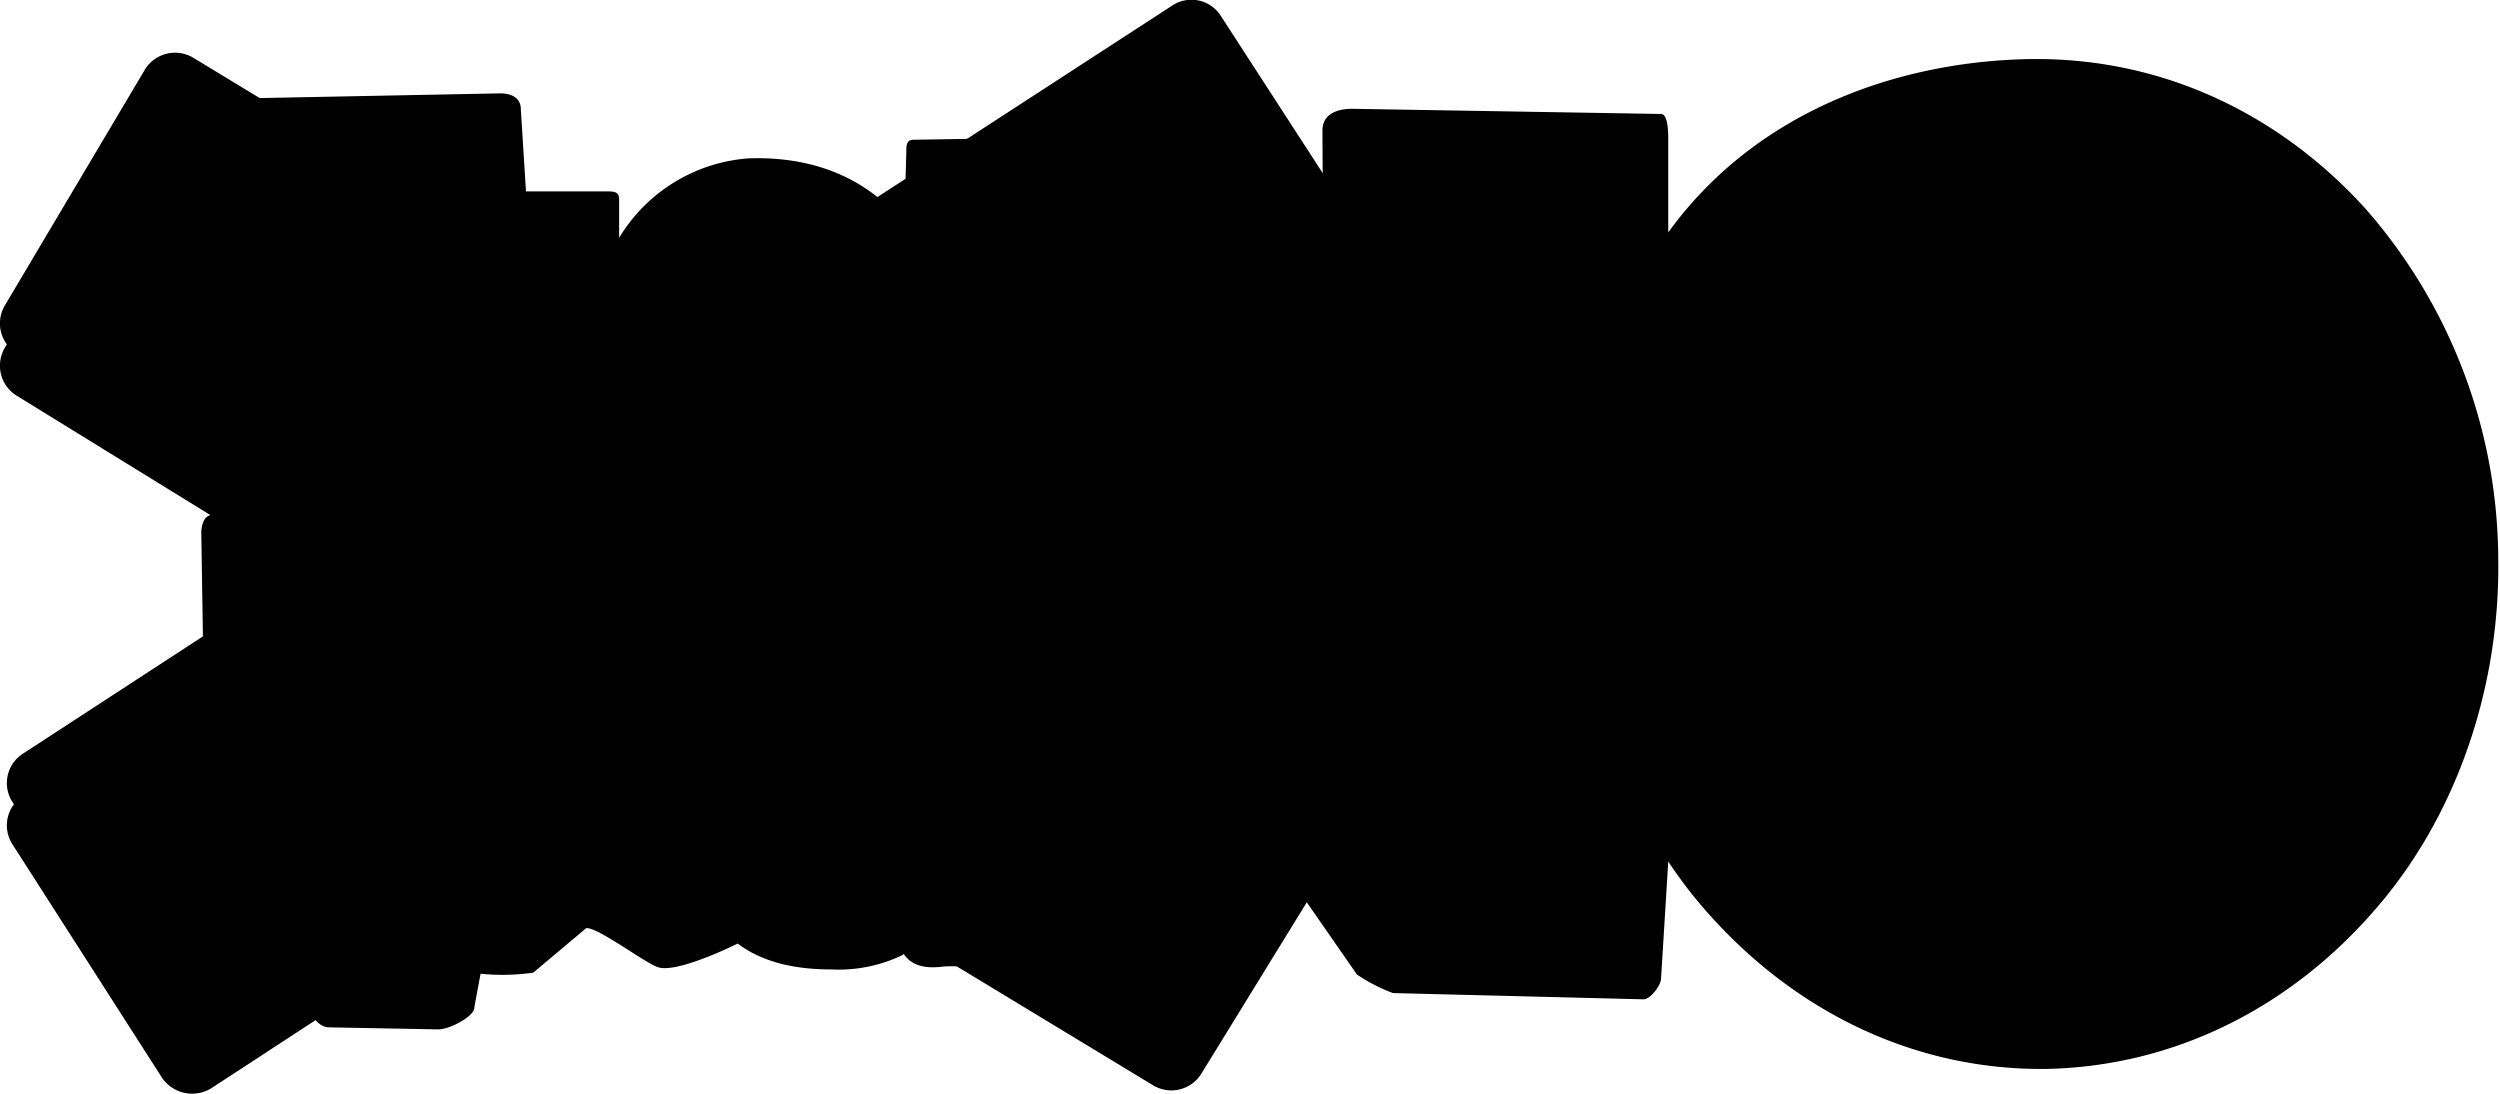 <svg viewBox="0 0 256 112">
	<defs>
		<style>
			.cls-6{fill:none;}.cls-2{clip-path:url(#clip-path);}.cls-3{fill:#bc2932;}.cls-4{fill:#ea565a;}.cls-5,.cls-7{fill:#3c3c3b;}.cls-5,.cls-6{stroke:#3c3c3b;stroke-miterlimit:10;}.cls-5{stroke-width:0.25px;}.cls-6{stroke-width:2px;}.cls-10,.cls-12,.cls-13,.cls-14,.cls-15,.cls-16,.cls-17,.cls-8,.cls-9{fill-opacity:0.55;}.cls-8{fill:url(#gradient_9);}.cls-9{fill:url(#gradient_9-2);}.cls-10{fill:url(#gradient_9-3);}.cls-11{fill:#f6f6f6;}.cls-12{fill:url(#gradient_9-4);}.cls-13{fill:url(#gradient_9-5);}.cls-14{fill:url(#gradient_9-6);}.cls-15{fill:url(#gradient_9-7);}.cls-16{fill:url(#gradient_9-8);}.cls-17{fill:url(#gradient_9-9);}
		</style>
		<linearGradient id="gradient_9" x1="35" y1="-445.45" x2="35" y2="-484.97" gradientTransform="matrix(1, 0, 0, -1, 0, -431.72)" gradientUnits="userSpaceOnUse">
			<stop offset="0" stop-color="#ea555a" />
			<stop offset="1" stop-color="#0a797d" />
		</linearGradient>
		<linearGradient id="gradient_9-2" x1="55.16" y1="-454.75" x2="55.16" y2="-485.5" gradientTransform="matrix(1, 0, 0, -1, 0, -431.72)" gradientUnits="userSpaceOnUse">
			<stop offset="0" stop-color="#ea555a" />
			<stop offset="1" stop-color="#0a797d" />
		</linearGradient>
		<linearGradient id="gradient_9-3" x1="76.59" y1="-453.77" x2="76.59" y2="-489.41" gradientTransform="matrix(1, 0, 0, -1, 0, -431.72)" gradientUnits="userSpaceOnUse">
			<stop offset="0" stop-color="#ea555a" />
			<stop offset="1" stop-color="#0a797d" />
		</linearGradient>
		<linearGradient id="gradient_9-4" x1="37.9" y1="-487.82" x2="37.9" y2="-531.78" gradientTransform="matrix(1, 0, 0, -1, 0, -431.72)" gradientUnits="userSpaceOnUse">
			<stop offset="0" stop-color="#ea555a" />
			<stop offset="1" stop-color="#0a797d" />
		</linearGradient>
		<linearGradient id="gradient_9-5" x1="58.38" y1="-498.18" x2="58.38" y2="-528.31" gradientTransform="matrix(1, 0, 0, -1, 0, -431.72)" gradientUnits="userSpaceOnUse">
			<stop offset="0" stop-color="#ea555a" />
			<stop offset="1" stop-color="#0a797d" />
		</linearGradient>
		<linearGradient id="gradient_9-6" x1="82.89" y1="-493.85" x2="82.89" y2="-527.45" gradientTransform="matrix(1, 0, 0, -1, 0, -431.72)" gradientUnits="userSpaceOnUse">
			<stop offset="0" stop-color="#ea555a" />
			<stop offset="1" stop-color="#0a797d" />
		</linearGradient>
		<linearGradient id="gradient_9-7" x1="207.6" y1="-443.44" x2="207.6" y2="-533.58" gradientTransform="matrix(1, 0, 0, -1, 0, -431.72)" gradientUnits="userSpaceOnUse">
			<stop offset="0" stop-color="#ea555a" />
			<stop offset="1" stop-color="#0a797d" />
		</linearGradient>
		<linearGradient id="gradient_9-8" x1="130.64" y1="-450.1" x2="130.64" y2="-527.34" gradientTransform="matrix(1, 0, 0, -1, 0, -431.72)" gradientUnits="userSpaceOnUse">
			<stop offset="0" stop-color="#ea555a" />
			<stop offset="1" stop-color="#0a797d" />
		</linearGradient>
		<linearGradient id="gradient_9-9" x1="205.33" y1="-467.64" x2="205.33" y2="-504.62" gradientTransform="matrix(1, 0, 0, -1, 0, -431.72)" gradientUnits="userSpaceOnUse">
			<stop offset="0" stop-color="#ea555a" />
			<stop offset="1" stop-color="#0a797d" />
		</linearGradient>
	</defs>
	<g id="Lager_2" data-name="Lager 2">
		<g id="Lager_5" data-name="Lager 5">
			<g class="cls-2">
				<path class="cls-3" d="M2.32,81.46,29.56,63.71a3.61,3.61,0,0,0-.11-6.13L1.69,40.47a3.61,3.61,0,0,1-1.16-5l14.25-24a3.63,3.63,0,0,1,5-1.27L65.45,37.93a3.35,3.35,0,0,0,3.8-.1L120,4.86a3.57,3.57,0,0,1,5,1.06L140.4,29.69c1.06,1.69,2.22,5.39.64,6.45L106.31,56.42a3.61,3.61,0,0,0,.1,6.13L136.6,80.72a3.64,3.64,0,0,1,1.27,5L123,109.89a3.61,3.61,0,0,1-5,1.16L70.2,82.1a3.51,3.51,0,0,0-3.9.1L21.64,111.37a3.73,3.73,0,0,1-5.07-1.06L1.27,86.43A3.58,3.58,0,0,1,2.32,81.46Z" transform="translate(0.02 0.05)" />
				<path class="cls-4" d="M2.32,77.13,29.56,59.38a3.61,3.61,0,0,0-.11-6.13L1.69,36.14a3.61,3.61,0,0,1-1.16-5l14.25-24a3.62,3.62,0,0,1,5-1.27L65.45,33.6a3.33,3.33,0,0,0,3.8-.11L120,.53a3.56,3.56,0,0,1,5,1.06L140.4,25.36c1.06,1.69,2.22,5.39.64,6.44L106.31,52.09a3.61,3.61,0,0,0,.1,6.13L136.6,76.39a3.64,3.64,0,0,1,1.27,5l-15,24.3a3.59,3.59,0,0,1-5,1.16l-47.72-29a3.51,3.51,0,0,0-3.9.1L21.64,107a3.72,3.72,0,0,1-5.07-1L1.27,82.1A3.58,3.58,0,0,1,2.32,77.13Z" transform="translate(0.02 0.05)" />
				<path class="cls-5" d="M138.93,99.74a17.21,17.21,0,0,0,3.69,1.9l25.65.64c.74,0,1.8-1.48,1.8-2.11l.74-12a46.83,46.83,0,0,0,4.54,5.81c8.86,9.72,20.79,15.53,34,15.43,13.41-.21,25.34-6.45,33.89-16.38,8-9.19,12.77-22.19,12.56-35.92a54.73,54.73,0,0,0-13.62-35.82C233.3,11.52,221.27,5.81,207.86,6c-13.09.21-27.87,5.07-37.05,17.75V14.26c0-.63,0-2.64-.74-2.64l-31.67-.53c-.64,0-3,.11-3,2.22,0,5.08.21,20.08.21,20.08,0,1.27-1.58,1.06-2.21,0L121.51,15.74c-.21-.42-1.48-1.9-1.9-1.9l-26.08.42c-.63,0-.74.43-.74,1.06l-.21,7.61c-2.43-3.17-7.39-7.08-16-6.76a16.92,16.92,0,0,0-13.2,8.13V20.6c0-.63,0-1.05-1.06-1.05H53.84l-.53-8.46c0-.95-.74-1.58-2.11-1.58L19,10.14c-1.16.32-1.48.21-1.58,2.33l.32,11.94c0,1.9.84,3.06,2.21,3l4.33-.22c1.8,0,1.9,2.75,1.9,3.17l1.27,22.19-4.54-.1c-1.06.31-2.11-.21-2.32,1.9l.21,13.42c0,1.79,1.37,2.32,2.64,2.22l5.7.42c1.58,0,1.16,1.48,1.16,2l1.16,30c0,1,.95,2.74,2.22,2.74l11.19.21c1.16,0,3.8-1.37,3.69-2.32l.63-3.38a22.12,22.12,0,0,0,5.39-.11L60,95c1.06-.21,6.23,3.7,7.39,4,2,.64,8.13-2.43,8.13-2.43,2.53,1.91,5.81,2.65,9.61,2.65a15,15,0,0,0,7.28-1.48l.11-.11c1.26,1.9,3.8,1.27,4.43,1.27l22-.11c.63,0,6.54-.21,6.76-1.48.31-2.53.42-16,.42-16ZM88,35.82c.74-.85,2.54-1.69,4-2.54v7.4a4.75,4.75,0,0,0-1.58-.85c-1.9-.63-3.06-.74-3.06-2.32A2.68,2.68,0,0,1,88,35.82ZM66.93,62.23a1.28,1.28,0,0,0-1.27-.95l-8,.43-.11-4,3.07-.11a1.92,1.92,0,0,0,1.58-.73c3.06,3.27,5.49,5.07,10.56,5.7-2.54,2.33-1.9,1.8-3.28,5.07Z" transform="translate(0.02 0.05)" />
				<path class="cls-6" d="M90.47,71.64a1,1,0,0,1-1.27-.32,5.34,5.34,0,0,0-5.06-1.8c-5.6.53-6.23,9.41-4.44,13.63,1,2.12,2.43,3.6,4.65,3.6a4.37,4.37,0,0,0,4.54-3.6,1.14,1.14,0,0,1,1.16-.84l6,.42A1.11,1.11,0,0,1,97.12,84c-.53,3.06-2.85,10.78-12.56,10.88-6.12.11-10.14-3.59-12.25-8.56-3.9-9.4-.52-23.66,11.09-24.93,7.92-.85,11.82,3.91,13.19,6.23a1.12,1.12,0,0,1-.52,1.59Z" transform="translate(0.02 0.05)" />
				<path class="cls-7" d="M40.75,24.62l1.37,27.05A1.27,1.27,0,0,1,41,52.94l-7.07.31a1.26,1.26,0,0,1-1.27-1.16L31.25,25A1.27,1.27,0,0,0,30,23.88l-5.7.21A1.36,1.36,0,0,1,23,22.93l-.31-7.08a1.35,1.35,0,0,1,1.16-1.27l21.85-.84A1.35,1.35,0,0,1,47,14.9l.31,7.18a1.34,1.34,0,0,1-1.16,1.27l-4.33.21A.87.87,0,0,0,40.75,24.62Z" transform="translate(0.02 0.05)" />
				<path class="cls-8" d="M40.75,24.62l1.37,27.05A1.27,1.27,0,0,1,41,52.94l-7.07.31a1.26,1.26,0,0,1-1.27-1.16L31.25,25A1.27,1.27,0,0,0,30,23.88l-5.7.21A1.36,1.36,0,0,1,23,22.93l-.31-7.08a1.35,1.35,0,0,1,1.16-1.27l21.85-.84A1.35,1.35,0,0,1,47,14.9l.31,7.18a1.34,1.34,0,0,1-1.16,1.27l-4.33.21A.87.87,0,0,0,40.75,24.62Z" transform="translate(0.02 0.05)" />
				<path class="cls-7" d="M58.91,24l1.16,28.53A1.14,1.14,0,0,1,59,53.57l-6.44.21a1.15,1.15,0,0,1-1.16-1L50.25,24.3a1.12,1.12,0,0,1,1.06-1.05L57.75,23A1.08,1.08,0,0,1,58.91,24Z" transform="translate(0.02 0.05)" />
				<path class="cls-9" d="M58.91,24l1.16,28.53A1.14,1.14,0,0,1,59,53.57l-6.44.21a1.15,1.15,0,0,1-1.16-1L50.25,24.3a1.12,1.12,0,0,1,1.06-1.05L57.75,23A1.08,1.08,0,0,1,58.91,24Z" transform="translate(0.02 0.05)" />
				<path class="cls-7" d="M83.61,33a1,1,0,0,1-1.27-.32,6,6,0,0,0-5.49-1.9c-5.91.63-6.54,10-4.54,14.47,1,2.22,2.64,3.81,5,3.81A4.58,4.58,0,0,0,82,45.12a1,1,0,0,1,1-.85l6.55.32a1.11,1.11,0,0,1,1.05,1.27C90.15,49,87.94,57.48,77.49,57.69c-6.44.21-10.88-3.59-13.2-8.87-4.33-9.94-1-25.15,11.4-26.63,8.55-1.06,12.78,4.23,14.15,6.55a1,1,0,0,1-.53,1.48Z" transform="translate(0.02 0.05)" />
				<path class="cls-10" d="M83.61,33a1,1,0,0,1-1.27-.32,6,6,0,0,0-5.49-1.9c-5.91.63-6.54,10-4.54,14.47,1,2.22,2.64,3.81,5,3.81A4.58,4.58,0,0,0,82,45.12a1,1,0,0,1,1-.85l6.55.32a1.11,1.11,0,0,1,1.05,1.27C90.15,49,87.94,57.48,77.49,57.69c-6.44.21-10.88-3.59-13.2-8.87-4.33-9.94-1-25.15,11.4-26.63,8.55-1.06,12.78,4.23,14.15,6.55a1,1,0,0,1-.53,1.48Z" transform="translate(0.02 0.05)" />
				<path class="cls-11" d="M43,24.62l1.26,25.89a1.08,1.08,0,0,1-1,1.16L36.42,52a1.08,1.08,0,0,1-1.16-1L34,25A1.09,1.09,0,0,0,32.83,24l-5.38.22a1.09,1.09,0,0,1-1.16-1.06L26,16.38A1.08,1.08,0,0,1,27,15.22l20.79-1A1.09,1.09,0,0,1,49,15.32l.32,6.87a1.09,1.09,0,0,1-1.06,1.16l-4.11.21A.94.94,0,0,0,43,24.62Z" transform="translate(0.02 0.05)" />
				<path class="cls-11" d="M60.38,24l1.06,27.26a1,1,0,0,1-.95,1l-6.12.21a1,1,0,0,1-1.06-.85L52.26,24.3a.94.94,0,0,1,1-.95l6.12-.21A.89.89,0,0,1,60.38,24Z" transform="translate(0.02 0.05)" />
				<path class="cls-11" d="M84,32.54a1.13,1.13,0,0,1-1.27-.21c-.63-.84-2.21-2.11-5.27-1.79-5.7.63-6.23,9.61-4.23,13.84C74.21,46.6,75.8,48.08,78,48a4.64,4.64,0,0,0,4.65-3.8,1,1,0,0,1,1-.85l6.23.32a1,1,0,0,1,1,1.16c-.42,3.06-2.64,11.09-12.56,11.31-6.12.21-10.34-3.49-12.56-8.56-4.12-9.51-.85-24,11-25.47a13.56,13.56,0,0,1,13.62,6.24,1.08,1.08,0,0,1-.43,1.48Z" transform="translate(0.02 0.05)" />
				<path class="cls-7" d="M44,68.36l.85,30a1.5,1.5,0,0,1-1.38,1.48l-7.6.21a1.49,1.49,0,0,1-1.48-1.37l-.84-30.12a1.42,1.42,0,0,0-1.48-1.37L26,67.31a1.5,1.5,0,0,1-1.48-1.38l-.21-7.71a1.49,1.49,0,0,1,1.37-1.48l24.18-.63a1.49,1.49,0,0,1,1.48,1.37l.21,7.82a1.5,1.5,0,0,1-1.38,1.48l-4.75.1A1.31,1.31,0,0,0,44,68.36Z" transform="translate(0.02 0.05)" />
				<path class="cls-12" d="M44,68.36l.85,30a1.5,1.5,0,0,1-1.38,1.48l-7.6.21a1.49,1.49,0,0,1-1.48-1.37l-.84-30.12a1.42,1.42,0,0,0-1.48-1.37L26,67.31a1.5,1.5,0,0,1-1.48-1.38l-.21-7.71a1.49,1.49,0,0,1,1.37-1.48l24.18-.63a1.49,1.49,0,0,1,1.48,1.37l.21,7.82a1.5,1.5,0,0,1-1.38,1.48l-4.75.1A1.31,1.31,0,0,0,44,68.36Z" transform="translate(0.02 0.05)" />
				<path class="cls-7" d="M47.29,94.14,53.1,67.62a.9.9,0,0,1,.84-.74l7.92-.42a1,1,0,0,1,1,.74l6.65,25.15a1,1,0,0,1-.63,1.16s-5.07,2.22-5.7,1.48-1-3.49-1-3.49a.82.82,0,0,0-1-.63l-5.6.31a.89.89,0,0,0-.84.74l-.85,3.91a.91.91,0,0,1-1,.74l-4.86-1A1.55,1.55,0,0,1,47.29,94.14ZM60.17,83.89l-2-7.6-1.69,7.82Z" transform="translate(0.02 0.05)" />
				<path class="cls-13" d="M47.29,94.14,53.1,67.62a.9.9,0,0,1,.84-.74l7.92-.42a1,1,0,0,1,1,.74l6.65,25.15a1,1,0,0,1-.63,1.16s-5.07,2.22-5.7,1.48-1-3.49-1-3.49a.82.82,0,0,0-1-.63l-5.6.31a.89.89,0,0,0-.84.74l-.85,3.91a.91.91,0,0,1-1,.74l-4.86-1A1.55,1.55,0,0,1,47.29,94.14ZM60.17,83.89l-2-7.6-1.69,7.82Z" transform="translate(0.02 0.05)" />
				<path class="cls-7" d="M89.42,72.48a1,1,0,0,1-1.27-.31,5.33,5.33,0,0,0-5.07-1.8c-5.59.53-6.23,9.4-4.43,13.63.95,2.11,2.43,3.59,4.64,3.59A4.37,4.37,0,0,0,87.83,84,1.15,1.15,0,0,1,89,83.15l6,.43a1.12,1.12,0,0,1,1.06,1.27c-.53,3.06-2.85,10.77-12.57,10.88-6.12.1-10.13-3.59-12.24-8.56-3.91-9.4-.53-23.67,11.08-24.94,7.92-.84,11.83,3.91,13.2,6.24A1.12,1.12,0,0,1,95,70.05Z" transform="translate(0.02 0.05)" />
				<path class="cls-14" d="M89.42,72.48a1,1,0,0,1-1.27-.31,5.33,5.33,0,0,0-5.07-1.8c-5.59.53-6.23,9.4-4.43,13.63.95,2.11,2.43,3.59,4.64,3.59A4.37,4.37,0,0,0,87.83,84,1.15,1.15,0,0,1,89,83.15l6,.43a1.12,1.12,0,0,1,1.06,1.27c-.53,3.06-2.85,10.77-12.57,10.88-6.12.1-10.13-3.59-12.24-8.56-3.91-9.4-.53-23.67,11.08-24.94,7.92-.84,11.83,3.91,13.2,6.24A1.12,1.12,0,0,1,95,70.05Z" transform="translate(0.02 0.05)" />
				<path class="cls-7" d="M236.89,25.15a47.16,47.16,0,0,1,11.83,31.17,46.71,46.71,0,0,1-11,31.27c-7.5,8.67-17.84,14-29.46,14.27s-22-5-29.66-13.42a47.76,47.76,0,0,1-1-62.55c7.49-8.67,17.73-13.95,29.24-14.16A39.6,39.6,0,0,1,236.89,25.15ZM207.33,33.6a17.71,17.71,0,0,0-13.09,6.45,25.56,25.56,0,0,0-5.91,17.11,24.93,24.93,0,0,0,6.33,16.7A17.23,17.23,0,0,0,208,80a18.21,18.21,0,0,0,13.4-6.55,26,26,0,0,0,5.81-16.9,26.2,26.2,0,0,0-6.23-17A18.58,18.58,0,0,0,207.33,33.6Z" transform="translate(0.02 0.05)" />
				<path class="cls-15" d="M236.89,25.15a47.16,47.16,0,0,1,11.83,31.17,46.71,46.71,0,0,1-11,31.27c-7.5,8.67-17.84,14-29.46,14.27s-22-5-29.66-13.42a47.76,47.76,0,0,1-1-62.55c7.49-8.67,17.73-13.95,29.24-14.16A39.6,39.6,0,0,1,236.89,25.15ZM207.33,33.6a17.71,17.71,0,0,0-13.09,6.45,25.56,25.56,0,0,0-5.91,17.11,24.93,24.93,0,0,0,6.33,16.7A17.23,17.23,0,0,0,208,80a18.21,18.21,0,0,0,13.4-6.55,26,26,0,0,0,5.81-16.9,26.2,26.2,0,0,0-6.23-17A18.58,18.58,0,0,0,207.33,33.6Z" transform="translate(0.02 0.05)" />
				<path class="cls-7" d="M98.18,92.14l.21-71.43a.5.5,0,0,1,.53-.53h19.32a.57.57,0,0,1,.42.21L142,58.22a.45.45,0,0,0,.84-.21l.11-39.1a.5.5,0,0,1,.52-.53h19.11a.5.5,0,0,1,.53.53l-.32,76.18a.5.5,0,0,1-.52.53H142.94a.79.79,0,0,1-.43-.21L119.08,62c-.32-.42-.84-.21-.84.32v29.9a.5.5,0,0,1-.53.53H98.6A.72.72,0,0,1,98.18,92.14Z" transform="translate(0.02 0.05)" />
				<path class="cls-16" d="M98.18,92.14l.21-71.43a.5.5,0,0,1,.53-.53h19.32a.57.57,0,0,1,.42.21L142,58.22a.45.45,0,0,0,.84-.21l.11-39.1a.5.5,0,0,1,.52-.53h19.11a.5.5,0,0,1,.53.53l-.32,76.18a.5.5,0,0,1-.52.53H142.94a.79.79,0,0,1-.43-.21L119.08,62c-.32-.42-.84-.21-.84.32v29.9a.5.5,0,0,1-.53.53H98.6A.72.72,0,0,1,98.18,92.14Z" transform="translate(0.02 0.05)" />
				<path class="cls-7" d="M217,41.39a19.89,19.89,0,0,1,4.74,12.83A19.57,19.57,0,0,1,217.34,67a15.66,15.66,0,0,1-11.75,5.86,15.32,15.32,0,0,1-11.8-5.5A19.56,19.56,0,0,1,189,54.7a19.87,19.87,0,0,1,4.48-13,15.07,15.07,0,0,1,23.5-.35Z" transform="translate(0.02 0.05)" />
				<path class="cls-17" d="M217,41.39a19.89,19.89,0,0,1,4.74,12.83A19.57,19.57,0,0,1,217.34,67a15.66,15.66,0,0,1-11.75,5.86,15.32,15.32,0,0,1-11.8-5.5A19.56,19.56,0,0,1,189,54.7a19.87,19.87,0,0,1,4.48-13,15.07,15.07,0,0,1,23.5-.35Z" transform="translate(0.02 0.05)" />
				<path class="cls-11" d="M237.21,26.94a46.61,46.61,0,0,1,11.61,30.54A45.81,45.81,0,0,1,238.16,88,38.81,38.81,0,0,1,209.34,102c-11.3.21-21.43-4.86-28.93-13.1a45.93,45.93,0,0,1-11.82-30.22,46.48,46.48,0,0,1,11-30.85c7.28-8.45,17.31-13.63,28.5-13.84A38.36,38.36,0,0,1,237.21,26.94Zm-28.82,8.25a17.23,17.23,0,0,0-12.77,6.33,25,25,0,0,0-5.71,16.8,24.91,24.91,0,0,0,6.23,16.38,17,17,0,0,0,13,6,17.81,17.81,0,0,0,13.09-6.44,24.9,24.9,0,0,0,5.59-16.48,25.71,25.71,0,0,0-6.12-16.59C218,37.4,213.46,35.08,208.39,35.19Z" transform="translate(0.02 0.05)" />
				<path class="cls-11" d="M101.77,92.35,102,22.61a.45.45,0,0,1,.42-.42h18.79a.52.52,0,0,1,.42.21l22.81,37a.45.45,0,0,0,.84-.21L145.37,21a.46.46,0,0,1,.42-.43h18.58a.46.46,0,0,1,.42.43l-.21,74.17a.45.45,0,0,1-.42.42h-18.9a.73.73,0,0,1-.42-.21L121.93,62.87c-.21-.42-.85-.21-.85.32L121,92.45a.46.46,0,0,1-.42.43H102A.84.84,0,0,1,101.77,92.35Z" transform="translate(0.02 0.05)" />
				<path class="cls-11" d="M46.45,67.09l.84,29.17a1.58,1.58,0,0,1-1.37,1.48L38.53,98a1.59,1.59,0,0,1-1.48-1.38l-.84-29.26a1.4,1.4,0,0,0-1.37-1.38L28.93,66a1.41,1.41,0,0,1-1.38-1.38l-.21-7.5a1.4,1.4,0,0,1,1.37-1.37l23.44-.53a1.39,1.39,0,0,1,1.37,1.37l.21,7.61a1.39,1.39,0,0,1-1.37,1.37l-4.54.11A1.33,1.33,0,0,0,46.45,67.09Z" transform="translate(0.02 0.05)" />
				<path class="cls-11" d="M49.62,92.14l5.7-25.79a1,1,0,0,1,.84-.74l7.71-.42a.92.92,0,0,1,.95.64l6.44,24.4a.89.89,0,0,1-.64,1.06s-4.85,2.11-5.49,1.48a12.19,12.19,0,0,1-.95-3.38.92.92,0,0,0-1-.64l-5.38.32a.89.89,0,0,0-.84.74l-.85,3.8a.85.85,0,0,1-1,.64l-4.75-1.06A.82.82,0,0,1,49.62,92.14ZM62.18,82.2l-2-7.39-1.58,7.61Z" transform="translate(0.02 0.05)" />
				<path class="cls-11" d="M90.68,71.21a1,1,0,0,1-1.26-.31,5.13,5.13,0,0,0-5-1.8c-5.49.64-6.12,9.09-4.32,13.31.84,2.12,2.42,3.49,4.43,3.49A4.33,4.33,0,0,0,89,82.41a1.16,1.16,0,0,1,1.16-.84L96,82a1,1,0,0,1,1,1.27c-.53,3-2.74,10.57-12.25,10.57-5.91.1-9.92-3.49-11.92-8.35-3.8-9.09-.53-23,10.76-24.3a12.78,12.78,0,0,1,12.88,6,1.13,1.13,0,0,1-.53,1.58Z" transform="translate(0.02 0.05)" />
			</g>
		</g>
	</g>
</svg>
